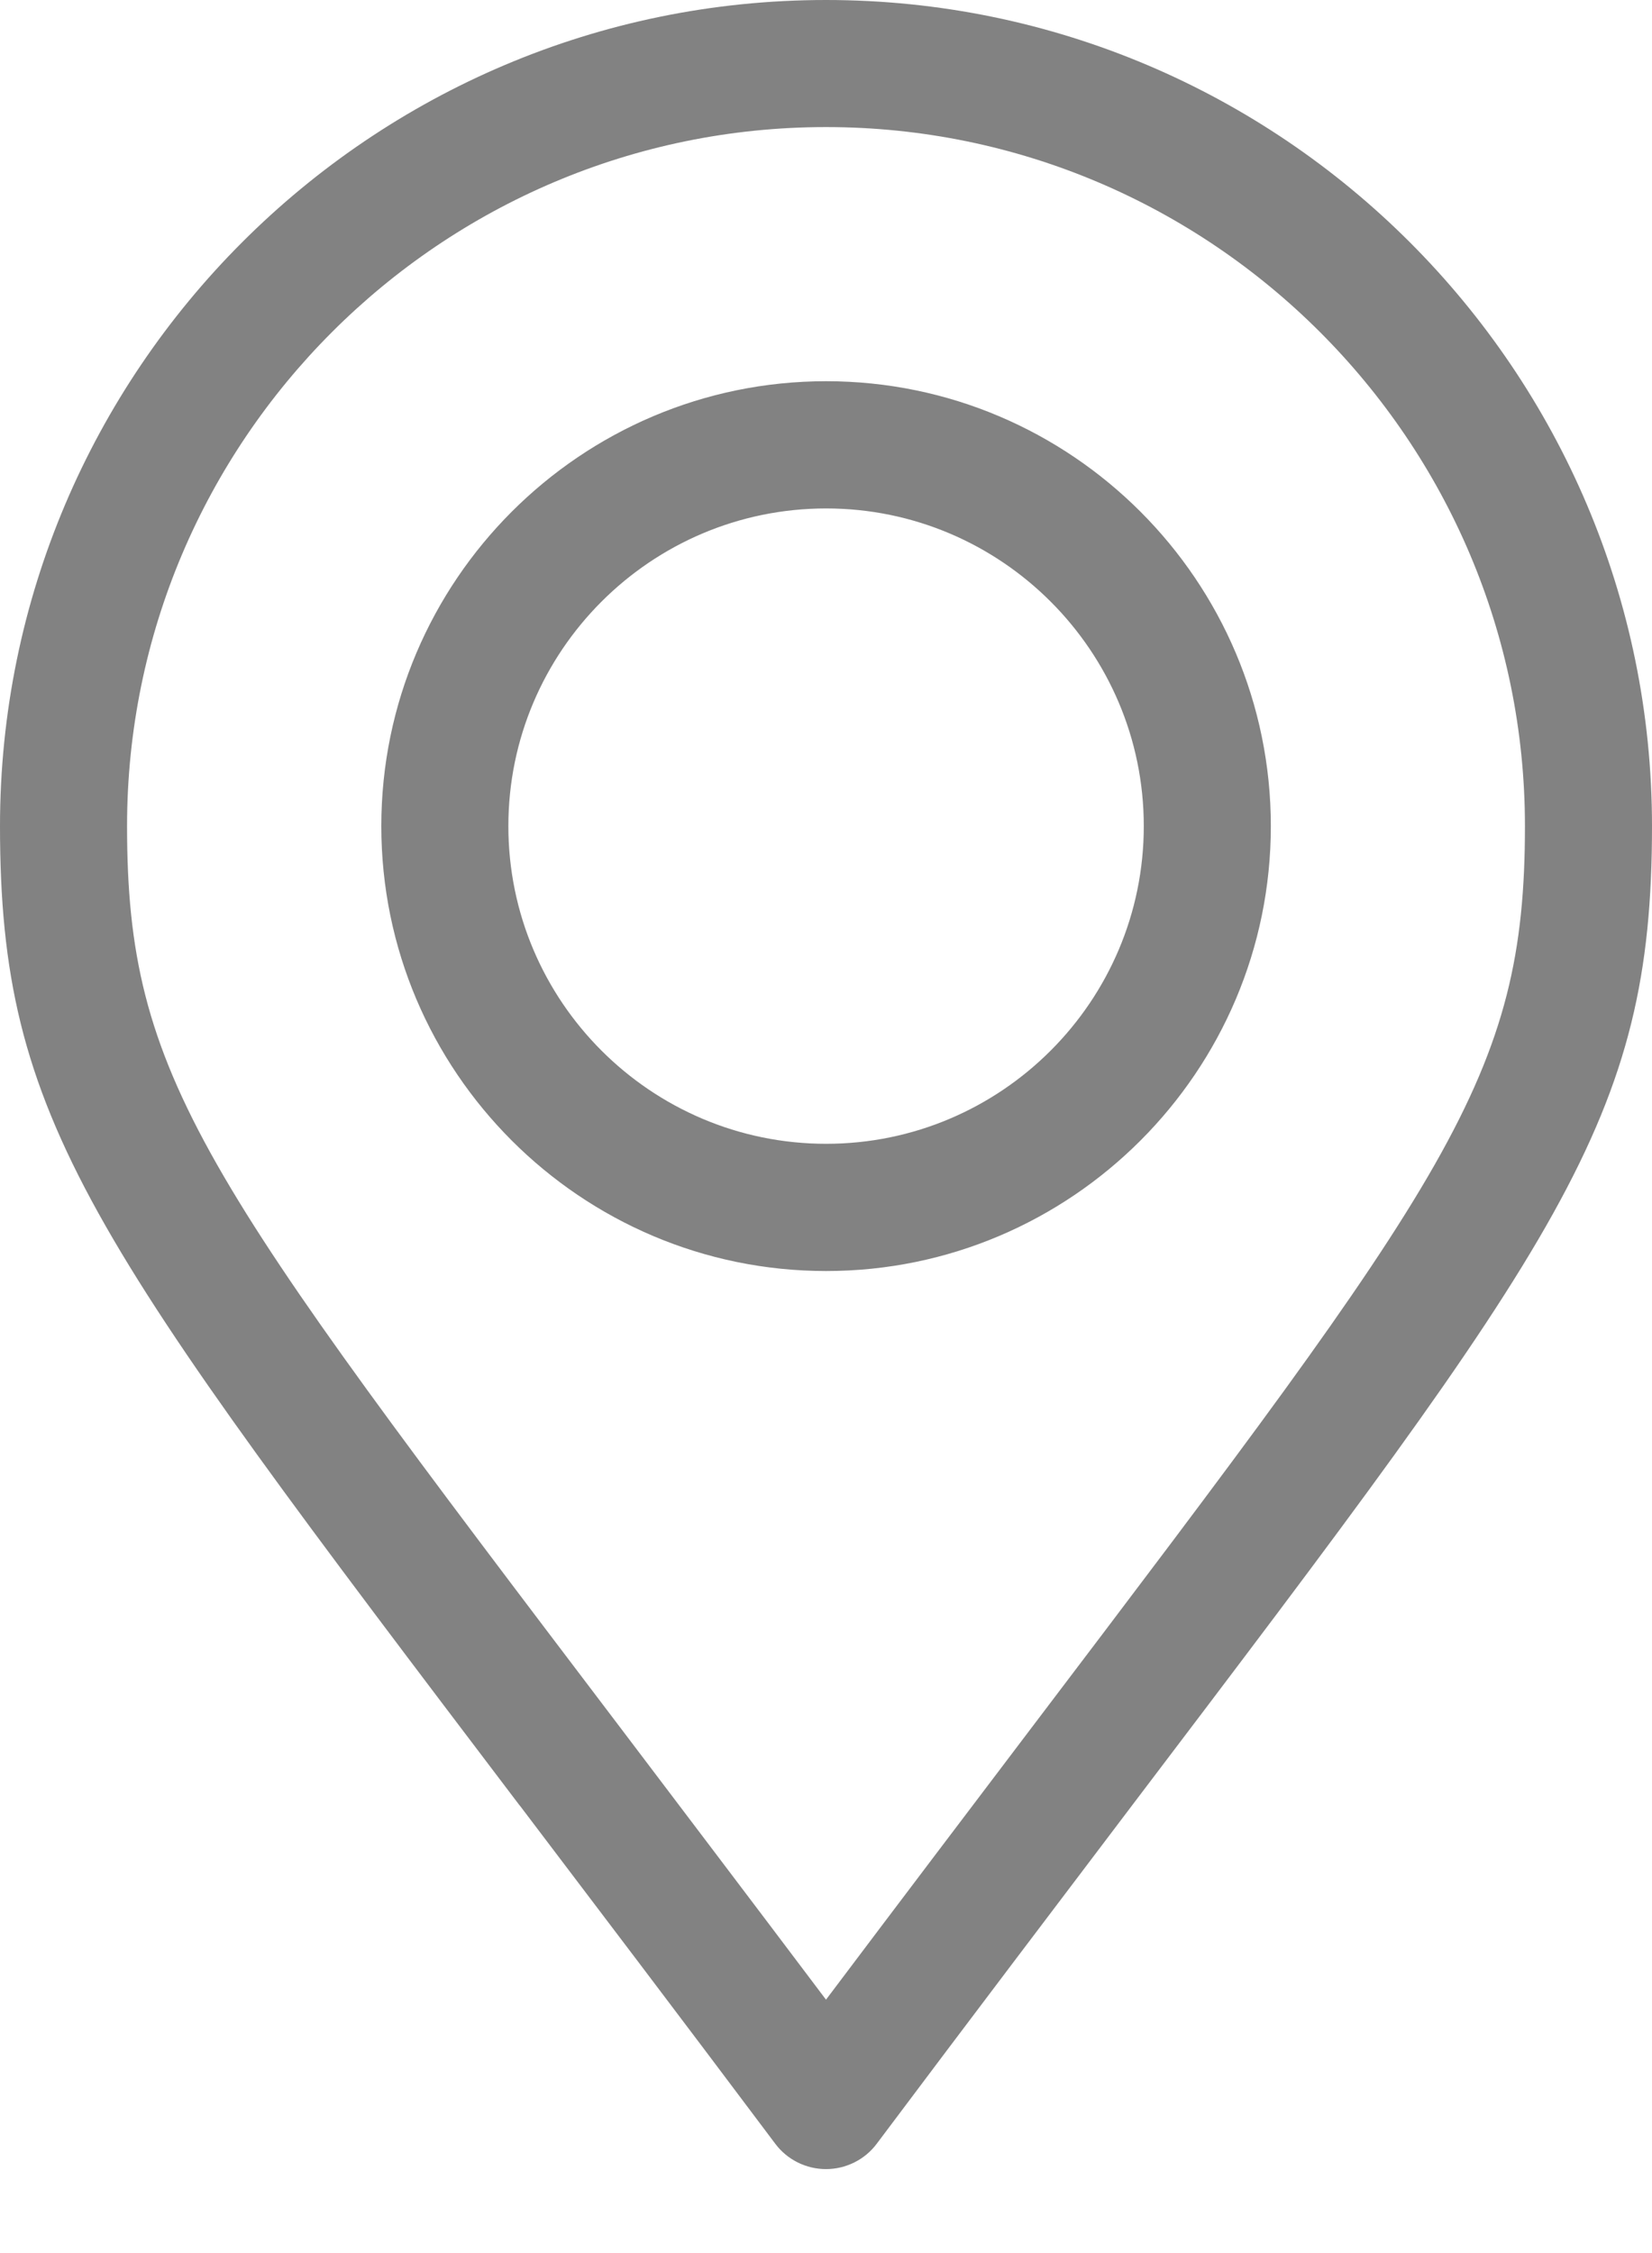 <svg width="11" height="15" viewBox="0 0 11 15" fill="none" xmlns="http://www.w3.org/2000/svg">
<path fill-rule="evenodd" clip-rule="evenodd" d="M0 5.5C0 2.467 2.467 0 5.5 0C8.533 0 11 2.467 11 5.5C11 7.454 10.403 8.242 7.534 12.025L7.534 12.025C7.04 12.678 6.479 13.417 5.838 14.272C5.759 14.378 5.633 14.441 5.5 14.441C5.367 14.441 5.241 14.378 5.162 14.272C4.52 13.416 3.958 12.676 3.463 12.023L3.457 12.016C0.596 8.243 0 7.458 0 5.5ZM5.5 13.313C6.003 12.645 6.454 12.05 6.86 11.514L6.86 11.514C9.651 7.833 10.154 7.17 10.154 5.5C10.154 2.934 8.066 0.846 5.5 0.846C2.934 0.846 0.846 2.934 0.846 5.5C0.846 7.173 1.348 7.834 4.132 11.504C4.54 12.043 4.993 12.64 5.5 13.313ZM2.539 5.5C2.539 3.867 3.868 2.538 5.501 2.538C7.134 2.538 8.462 3.867 8.462 5.5C8.462 7.133 7.134 8.462 5.501 8.462C3.868 8.462 2.539 7.133 2.539 5.5ZM3.385 5.5C3.385 6.666 4.334 7.615 5.501 7.615C6.667 7.615 7.616 6.666 7.616 5.5C7.616 4.334 6.667 3.385 5.501 3.385C4.334 3.385 3.385 4.334 3.385 5.5Z" fill="#828282"/>
</svg>
